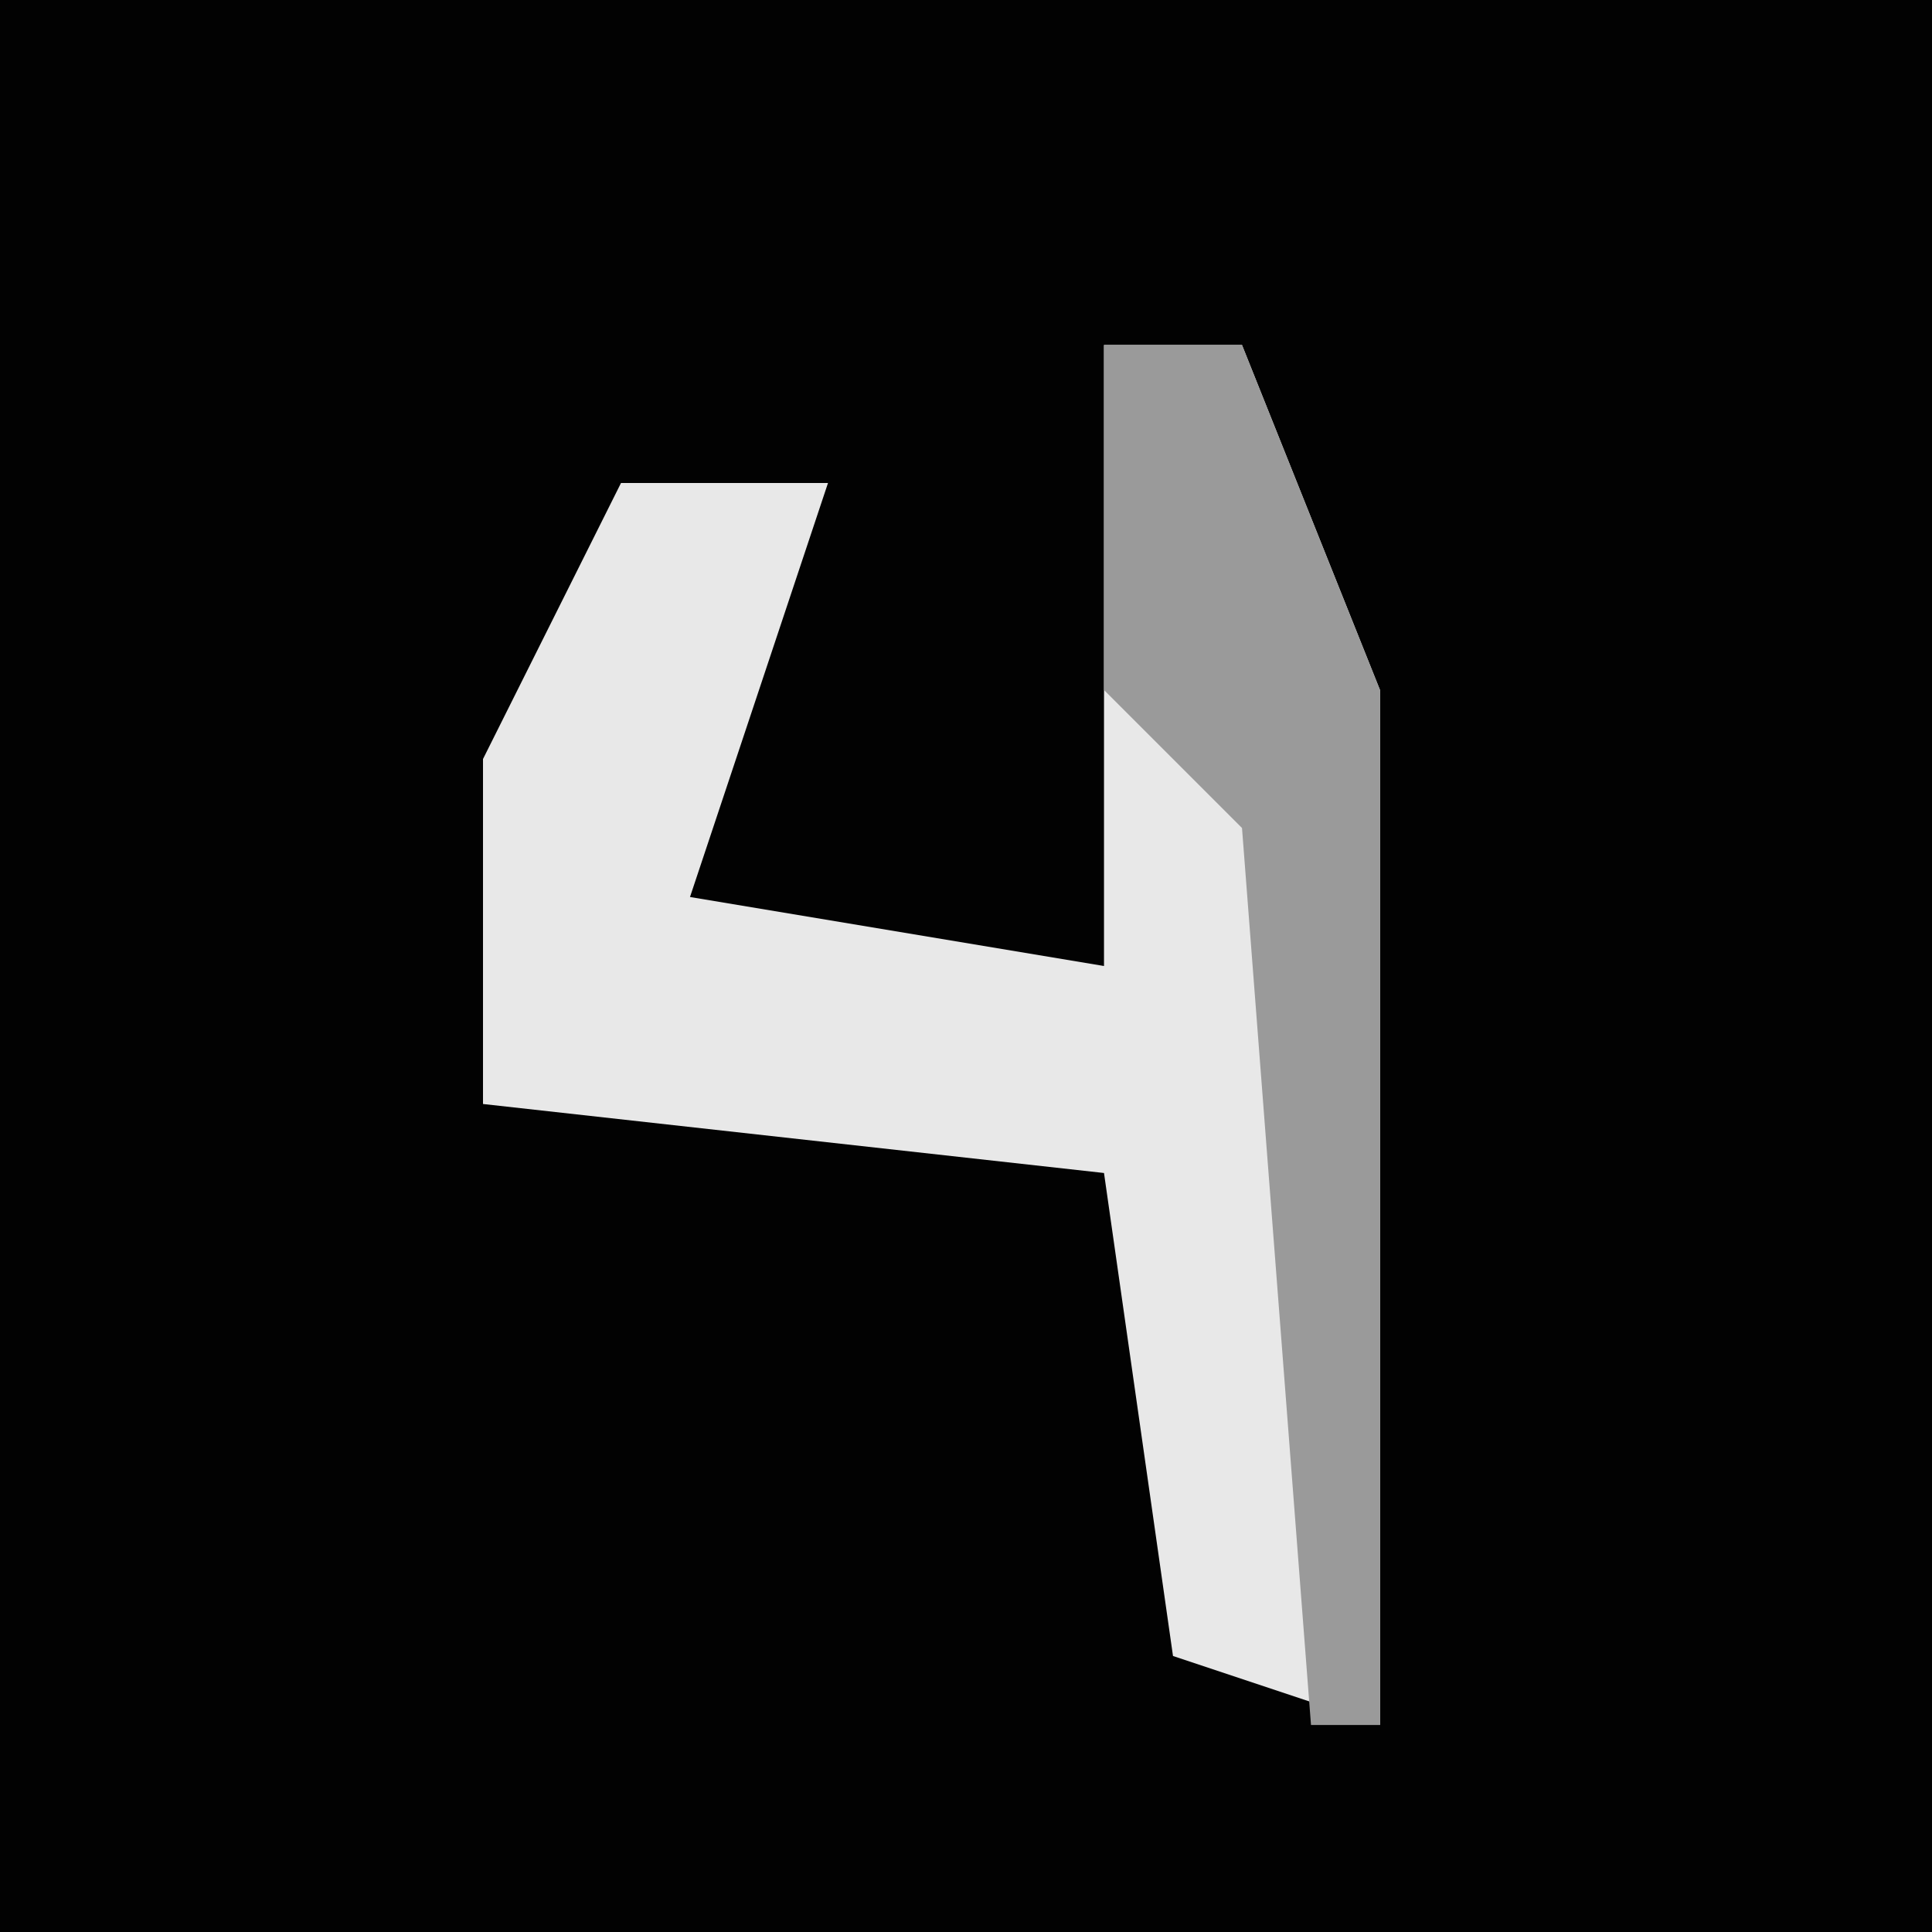 <?xml version="1.0" encoding="UTF-8"?>
<svg version="1.1" xmlns="http://www.w3.org/2000/svg" width="28" height="28">
<path d="M0,0 L28,0 L28,28 L0,28 Z " fill="#020202" transform="translate(0,0)"/>
<path d="M0,0 L2,0 L4,5 L4,20 L1,19 L0,12 L-9,11 L-9,6 L-7,2 L-4,2 L-6,8 L0,9 Z " fill="#E8E8E8" transform="translate(16,5)"/>
<path d="M0,0 L2,0 L4,5 L4,20 L3,20 L2,7 L0,5 Z " fill="#9A9A9A" transform="translate(16,5)"/>
</svg>
